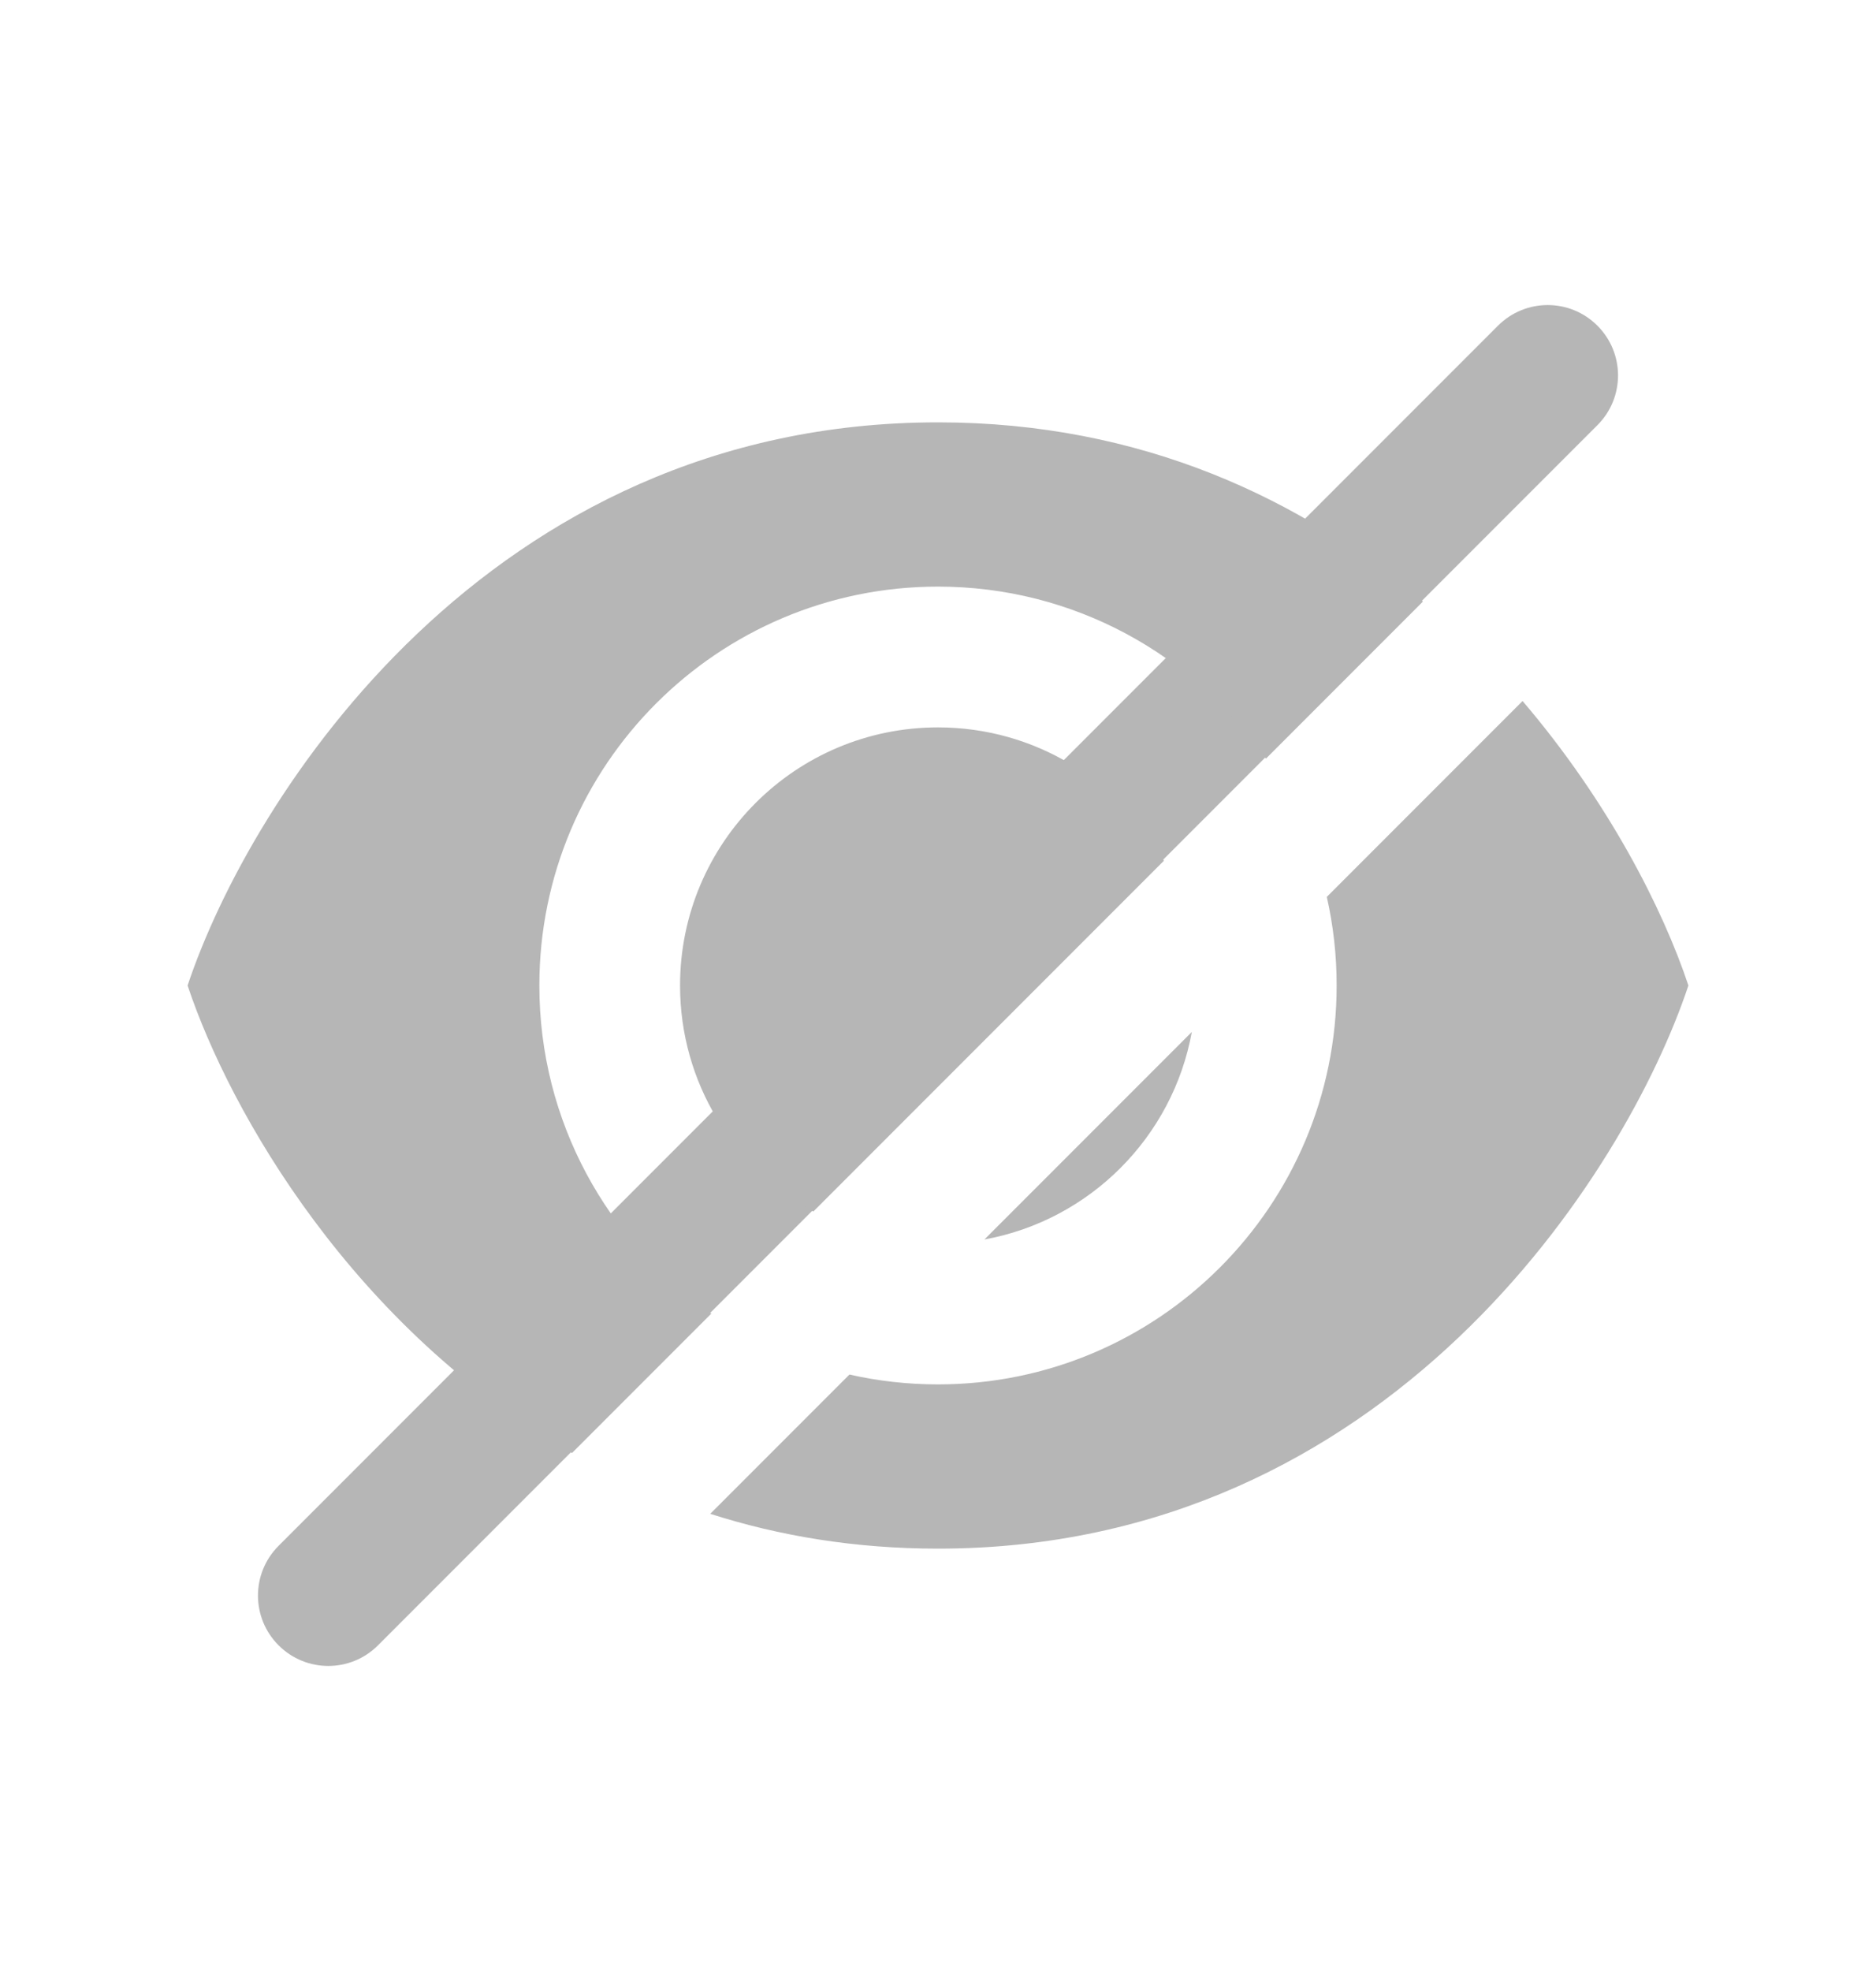 <svg width="20" height="21" viewBox="0 0 20 21" fill="none" xmlns="http://www.w3.org/2000/svg">
<path fill-rule="evenodd" clip-rule="evenodd" d="M17.03 3.47C17.323 3.763 17.323 4.237 17.03 4.53L4.03 17.53C3.737 17.823 3.263 17.823 2.97 17.53C2.677 17.237 2.677 16.763 2.97 16.47L15.97 3.47C16.263 3.177 16.737 3.177 17.03 3.47Z" fill="#B6B6B6"/>
<path fill-rule="evenodd" clip-rule="evenodd" d="M10 4.5C5.2 4.5 2.667 8.5 2 10.5C2.455 11.864 3.779 14.16 6.098 15.481L7.583 13.996C6.475 13.229 5.75 11.949 5.75 10.5C5.75 8.153 7.653 6.25 10 6.25C11.449 6.25 12.729 6.975 13.496 8.083L15.17 6.409C13.888 5.323 12.177 4.5 10 4.5ZM16.232 7.469L14.145 9.556C14.214 9.86 14.25 10.175 14.25 10.5C14.25 12.847 12.347 14.75 10 14.75C9.676 14.75 9.36 14.714 9.056 14.645L7.572 16.129C8.306 16.364 9.114 16.5 10 16.5C14.8 16.5 17.333 12.5 18 10.5C17.729 9.686 17.148 8.541 16.232 7.469ZM12.706 10.995C12.502 12.117 11.617 13.002 10.495 13.206L12.706 10.995ZM12.408 9.171C11.94 8.324 11.037 7.75 10 7.75C8.481 7.75 7.25 8.981 7.25 10.5C7.25 11.537 7.824 12.44 8.671 12.908L12.408 9.171Z" fill="#B6B6B6"/>
</svg>